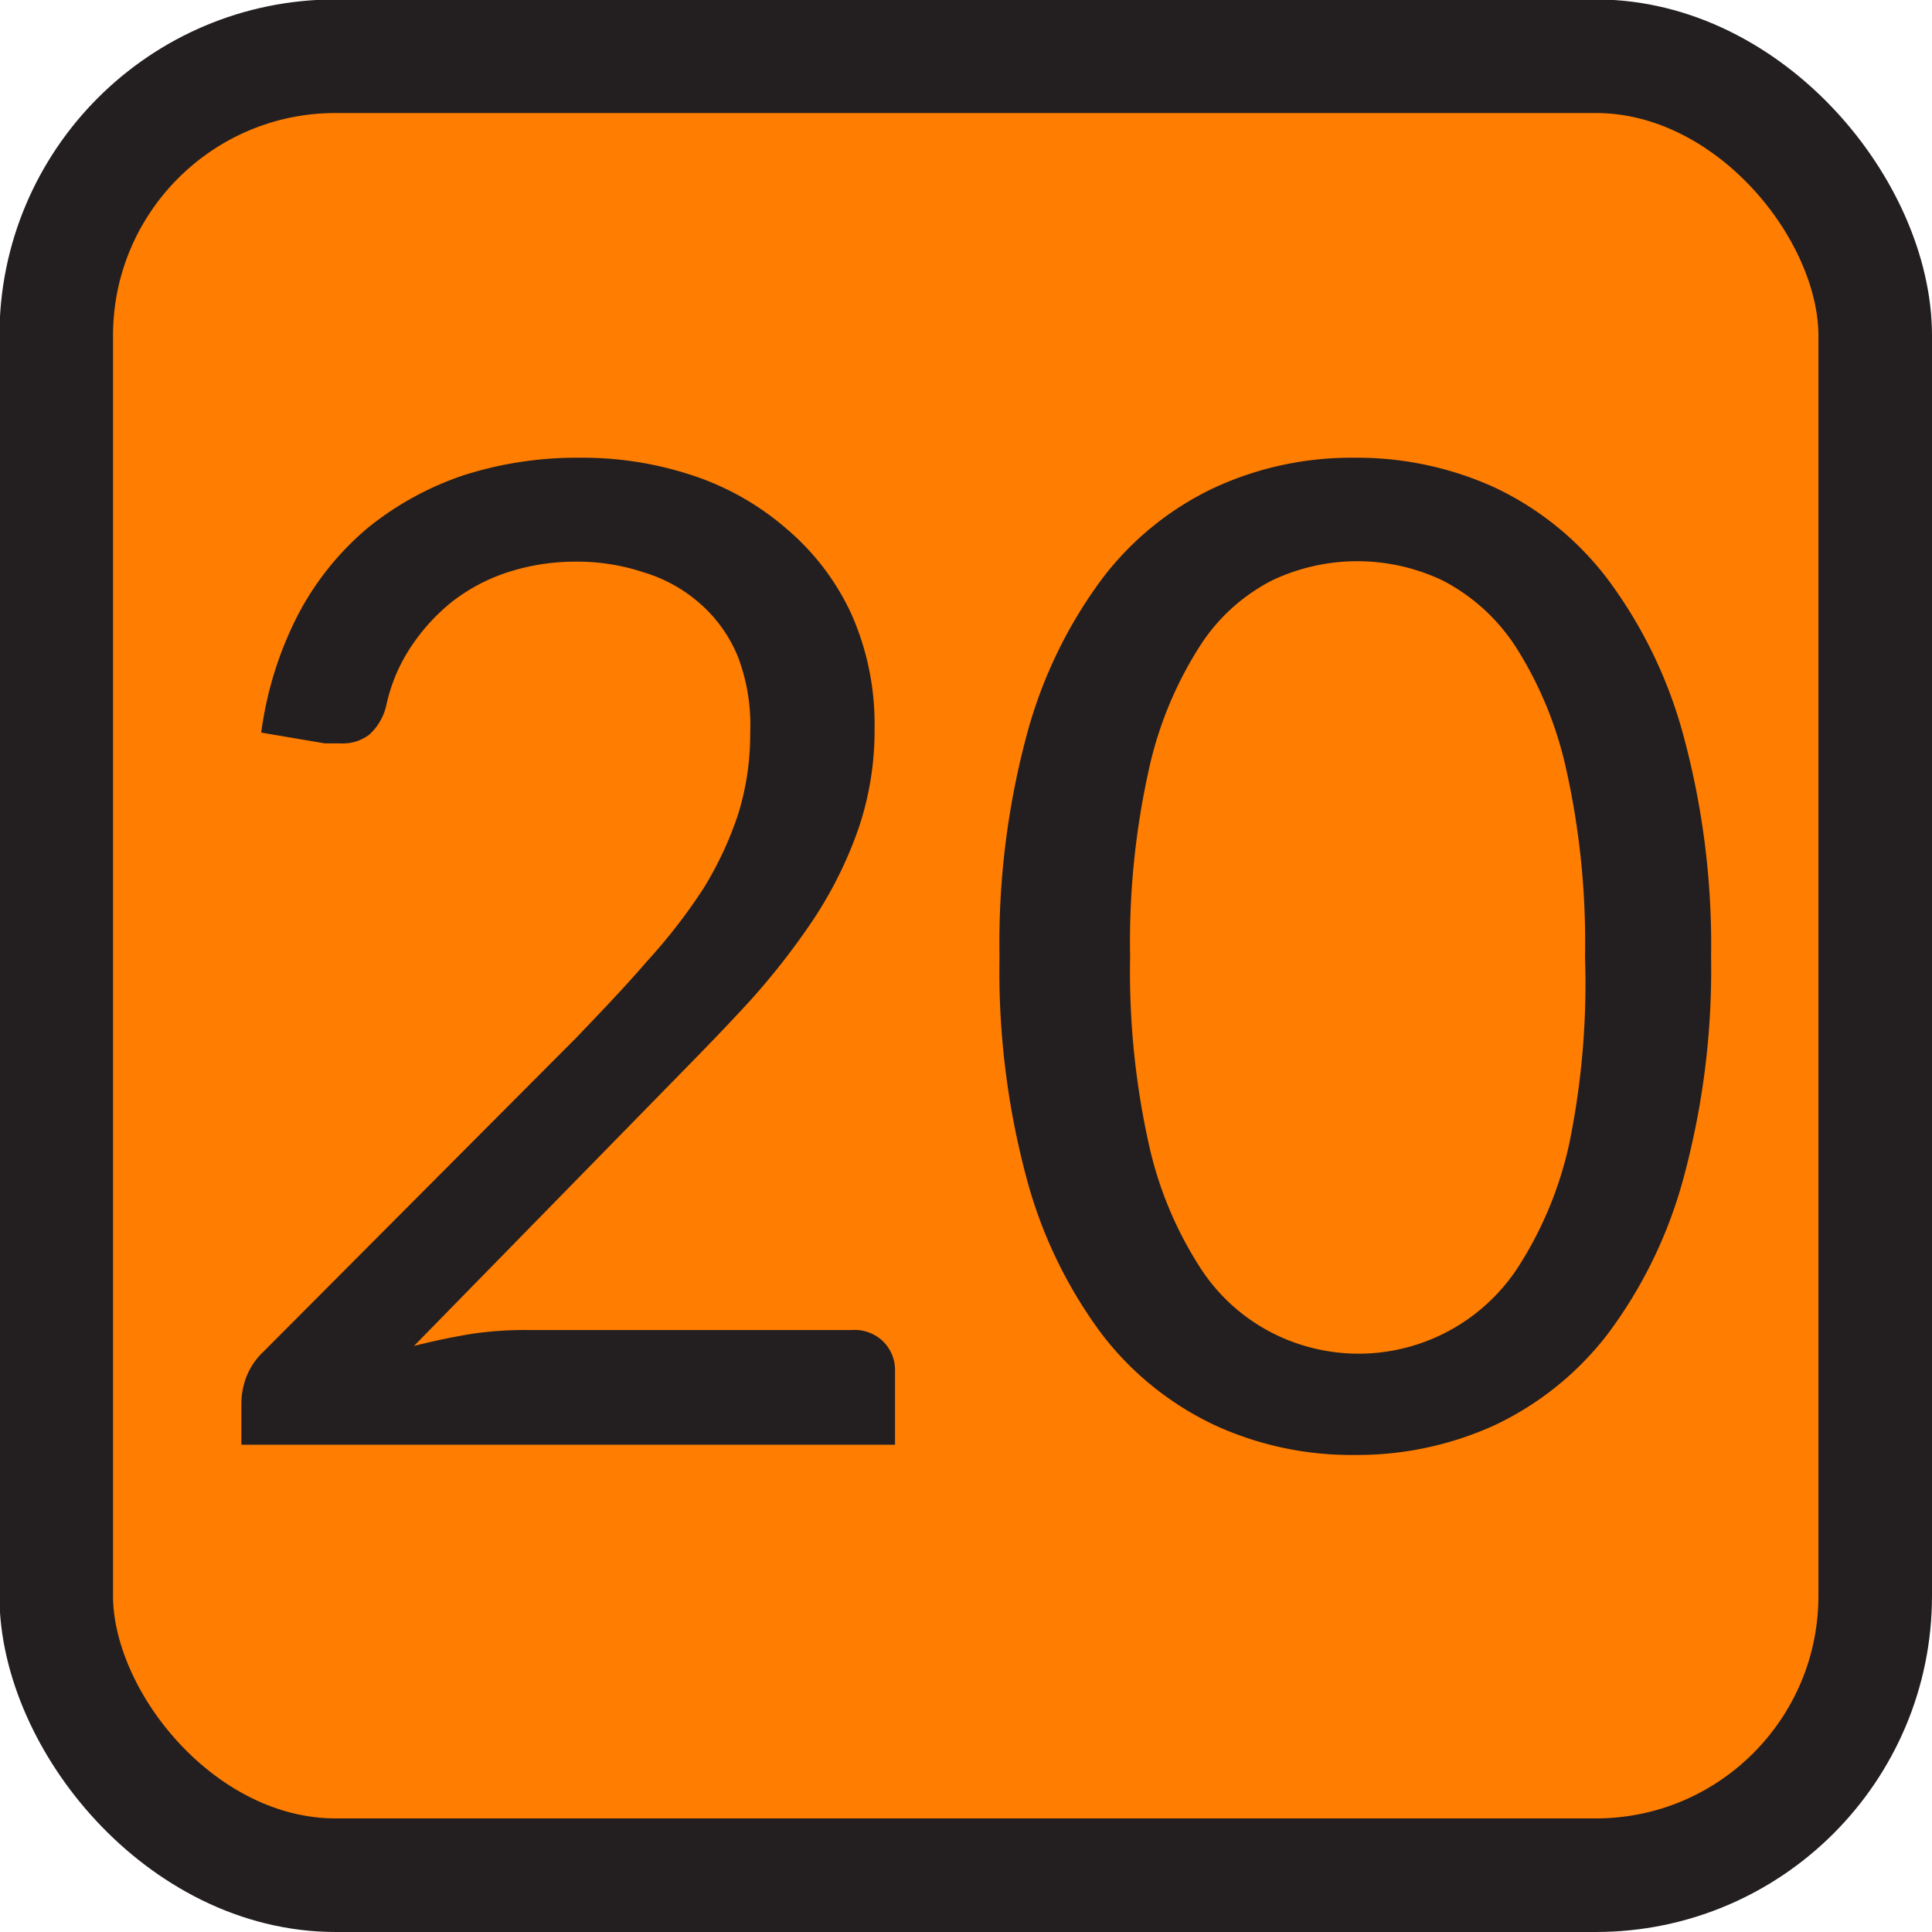 <svg id="Layer_1" data-name="Layer 1" xmlns="http://www.w3.org/2000/svg" viewBox="0 0 34.02 34.02"><defs><style>.cls-1{fill:#ff7d00;stroke:#231f20;stroke-miterlimit:10;stroke-width:2px;}.cls-2{fill:#231f20;}</style></defs><rect class="cls-1" x="0.99" y="0.99" width="32.03" height="32.03" rx="4.92"/><path class="cls-2" d="M10.22,8.06a6.14,6.14,0,0,1,2,.32,4.82,4.82,0,0,1,1.64.94A4.35,4.35,0,0,1,15,10.83a4.78,4.78,0,0,1,.4,2,5.36,5.36,0,0,1-.29,1.78,7.18,7.18,0,0,1-.78,1.57,12.61,12.61,0,0,1-1.13,1.45c-.43.47-.89.94-1.37,1.43L7.29,23.7c.32-.08.64-.15,1-.21a6.35,6.35,0,0,1,1-.07H15a.72.72,0,0,1,.55.2.71.71,0,0,1,.21.53v1.29H4.25v-.73a1.35,1.35,0,0,1,.09-.47,1.23,1.23,0,0,1,.3-.44l5.51-5.53c.45-.47.87-.91,1.24-1.34a9.88,9.88,0,0,0,1-1.29A6.23,6.23,0,0,0,13,14.33a4.76,4.76,0,0,0,.21-1.43A3.38,3.38,0,0,0,13,11.58a2.49,2.49,0,0,0-.66-.94,2.64,2.64,0,0,0-1-.56,3.7,3.7,0,0,0-1.21-.19,3.87,3.87,0,0,0-1.2.19,3.21,3.21,0,0,0-1,.54,3.49,3.49,0,0,0-.72.81,3,3,0,0,0-.41,1,1,1,0,0,1-.29.5.76.76,0,0,1-.51.16H5.72L4.6,12.9a6.34,6.34,0,0,1,.65-2.08A5.08,5.08,0,0,1,6.47,9.3a5.43,5.43,0,0,1,1.69-.93A6.54,6.54,0,0,1,10.22,8.06Z"/><path class="cls-2" d="M30.13,16.85a14,14,0,0,1-.49,3.91,8.09,8.09,0,0,1-1.33,2.73,5.43,5.43,0,0,1-2,1.61,5.84,5.84,0,0,1-2.46.52,5.76,5.76,0,0,1-2.45-.52,5.4,5.4,0,0,1-2-1.61,8.08,8.08,0,0,1-1.32-2.73,14.07,14.07,0,0,1-.48-3.91,14.12,14.12,0,0,1,.48-3.91,8.13,8.13,0,0,1,1.32-2.74,5.33,5.33,0,0,1,2-1.62,5.76,5.76,0,0,1,2.45-.52,5.84,5.84,0,0,1,2.46.52,5.36,5.36,0,0,1,2,1.62,8.14,8.14,0,0,1,1.33,2.74A14.1,14.1,0,0,1,30.13,16.85Zm-2.22,0a14,14,0,0,0-.33-3.3,6.69,6.69,0,0,0-.89-2.16,3.39,3.39,0,0,0-1.29-1.17,3.5,3.5,0,0,0-3,0,3.29,3.29,0,0,0-1.28,1.17,6.69,6.69,0,0,0-.89,2.16,14,14,0,0,0-.33,3.3,14,14,0,0,0,.33,3.3,6.63,6.63,0,0,0,.89,2.15,3.29,3.29,0,0,0,1.28,1.17,3.35,3.35,0,0,0,4.34-1.17,6.63,6.63,0,0,0,.89-2.15A14,14,0,0,0,27.91,16.85Z"/></svg>
